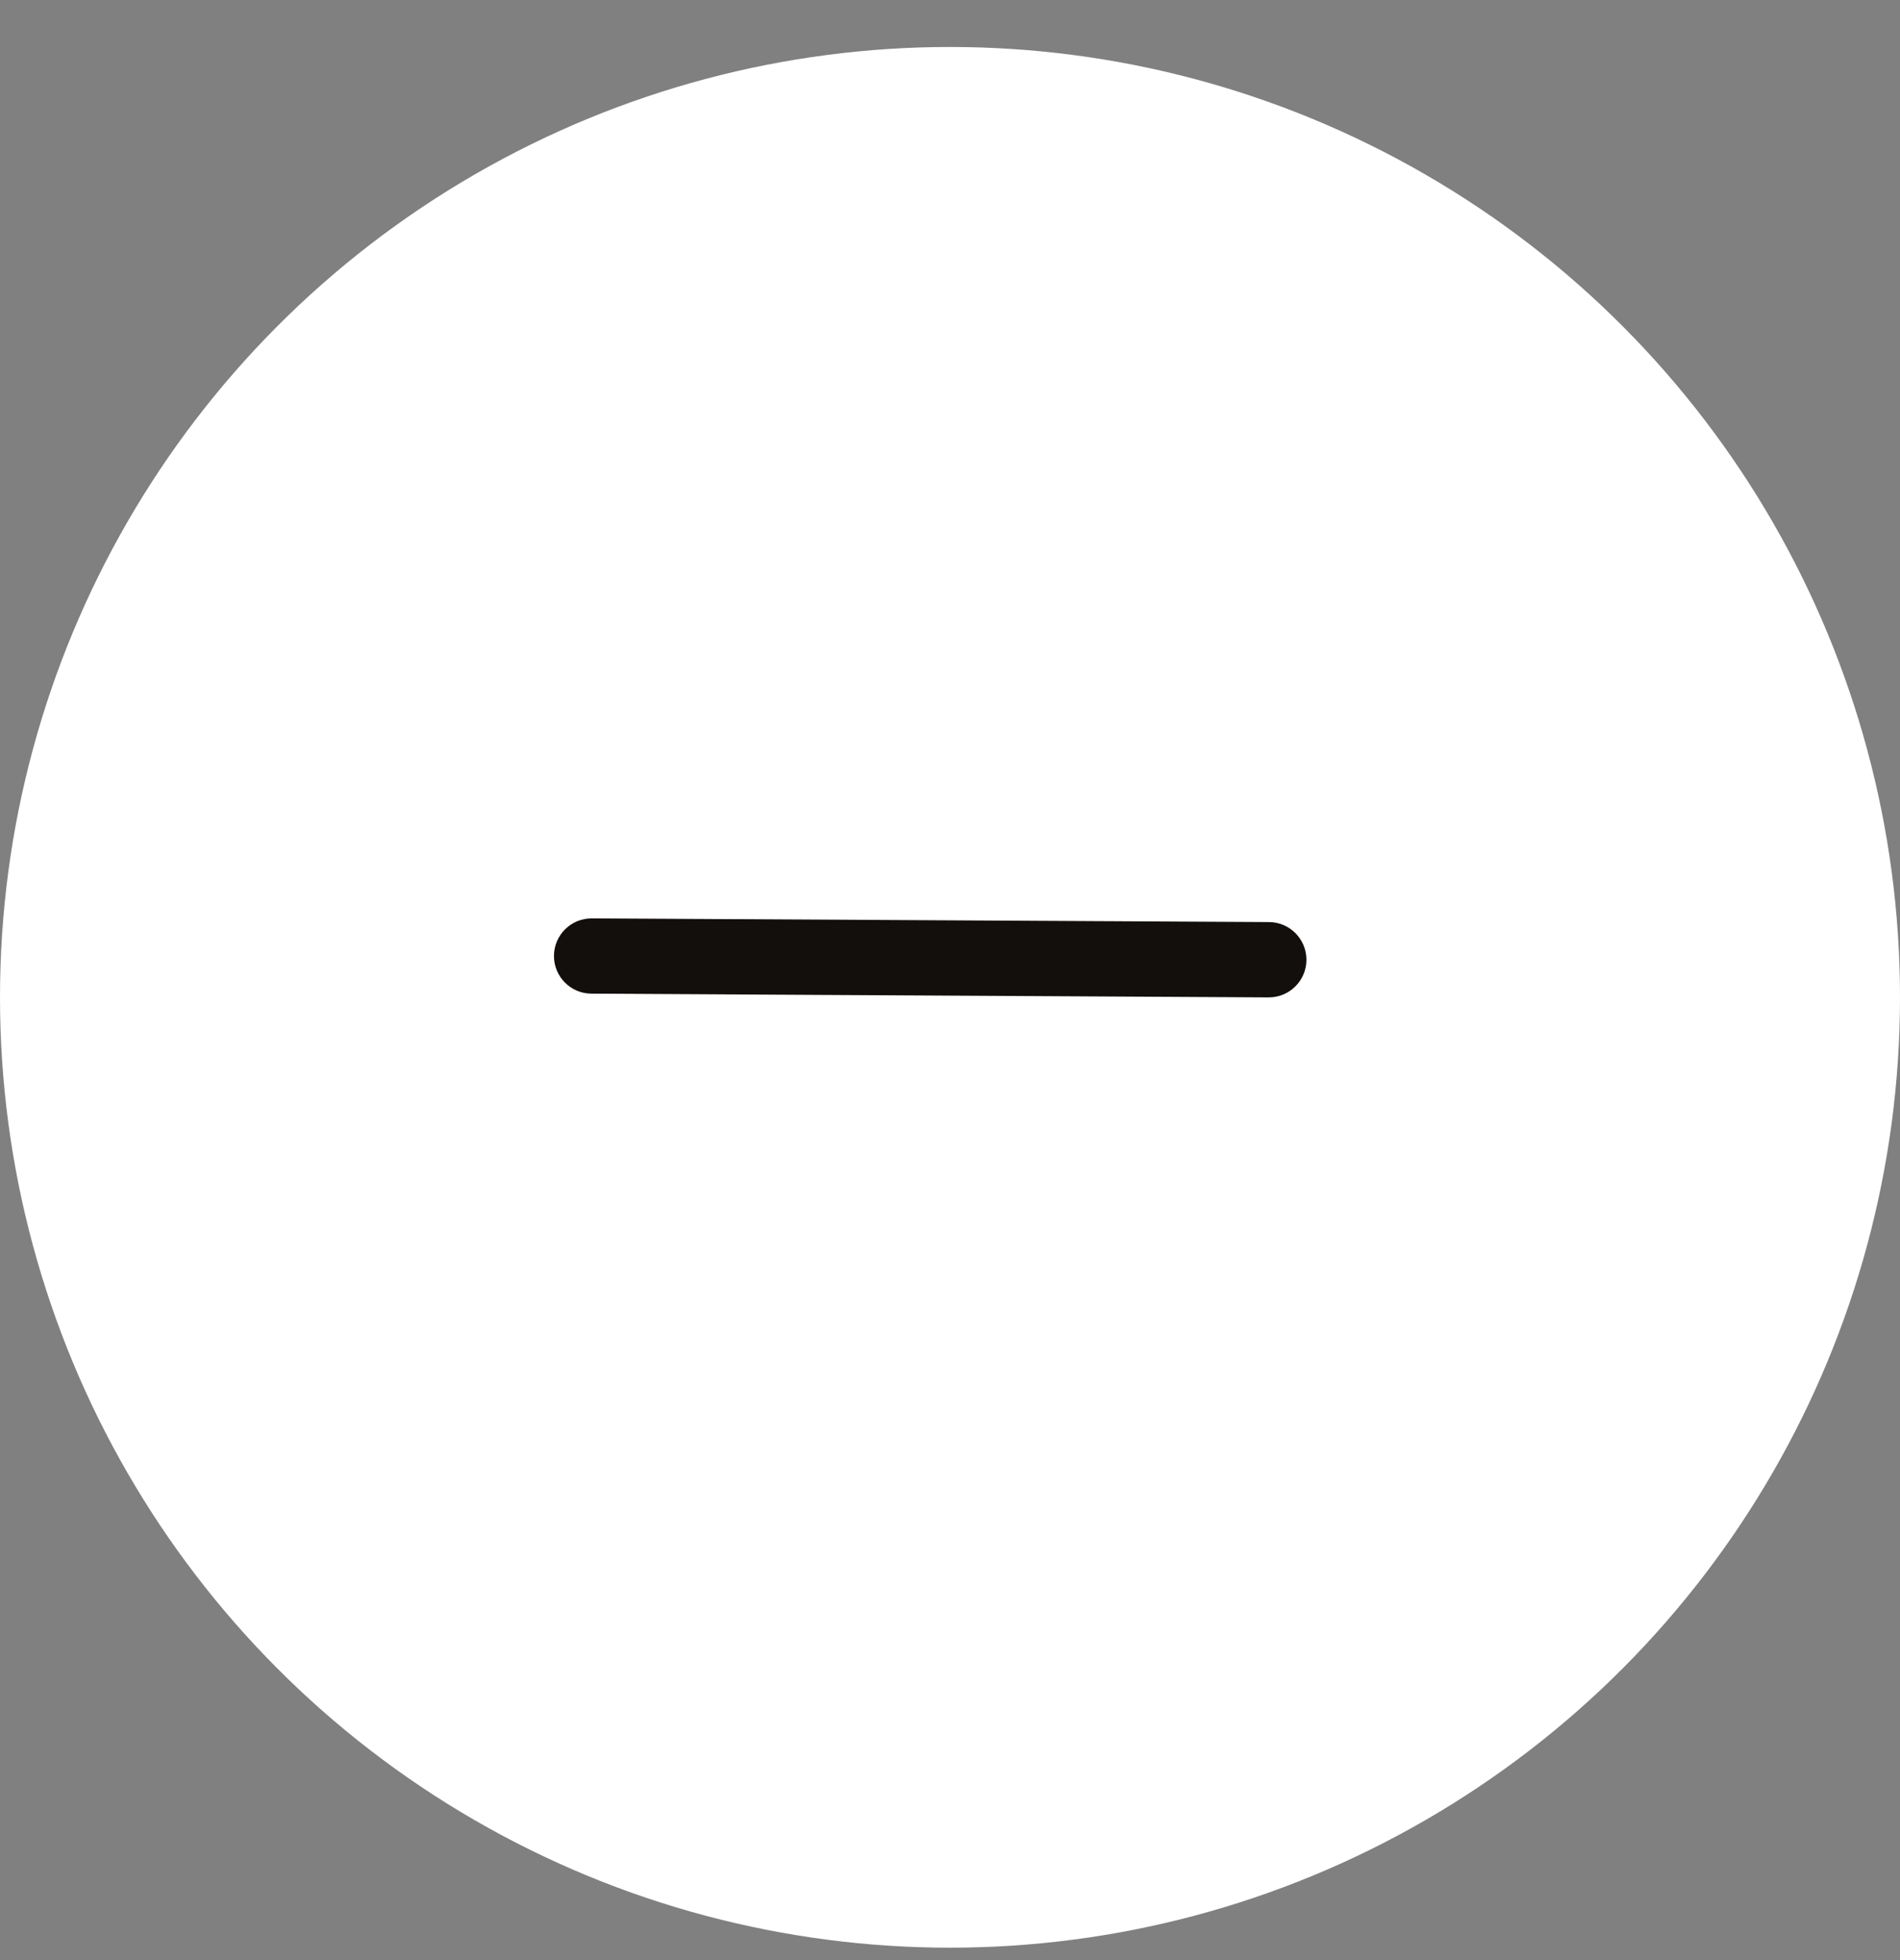 <?xml version="1.0" encoding="UTF-8" standalone="no"?><svg width='32' height='33' viewBox='0 0 32 33' fill='none' xmlns='http://www.w3.org/2000/svg'>
<rect x="0" y="0" width="32" height="33" fill="#808080" stroke="none"/>
<circle cx='16' cy='16.791' r='16' fill='white'/>
<path fill-rule='evenodd' clip-rule='evenodd' d='M9.33 16.092C9.332 15.742 9.617 15.46 9.967 15.462L21.373 15.524C21.723 15.526 22.005 15.812 22.003 16.162C22.001 16.511 21.716 16.794 21.366 16.792L9.96 16.729C9.61 16.727 9.328 16.442 9.33 16.092Z' fill='#130F0C'/>
</svg>
